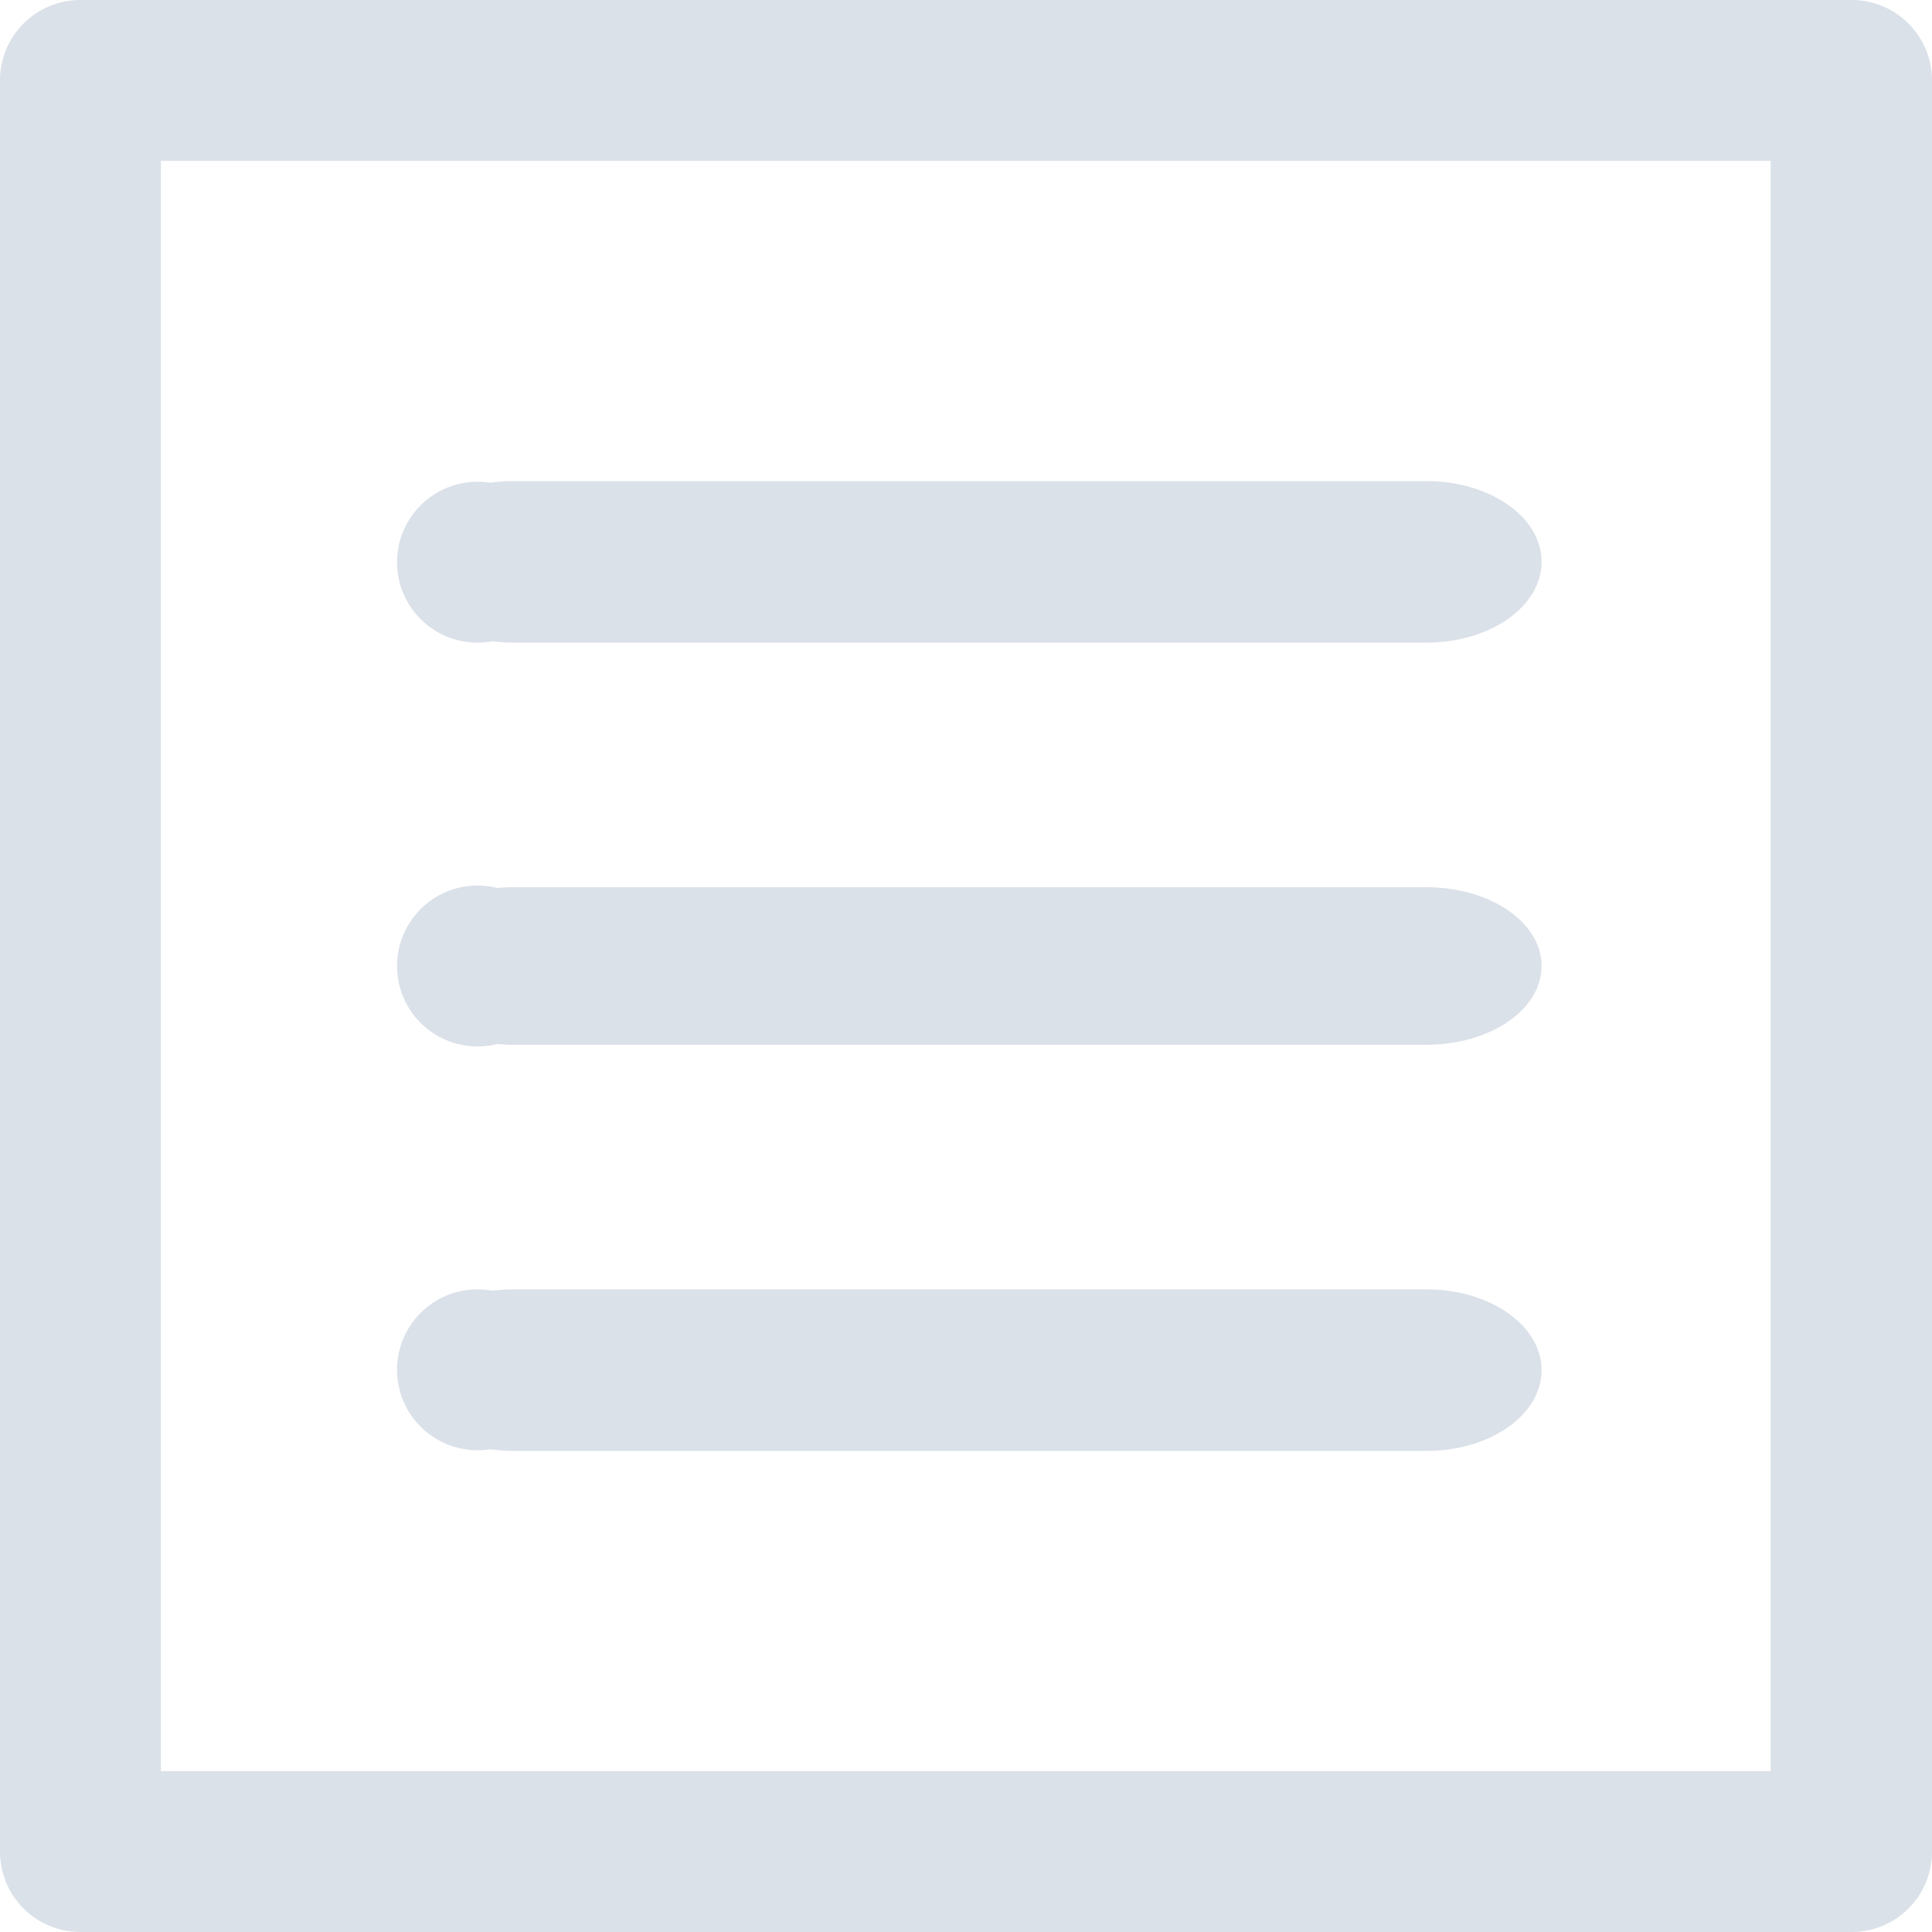 <svg width="14" height="14" viewBox="0 0 14 14" fill="none" xmlns="http://www.w3.org/2000/svg">
<path d="M13.417 0H0.583C0.26 0 0 0.26 0 0.583V13.417C0 13.74 0.26 14 0.583 14H13.417C13.74 14 14 13.74 14 13.417V0.583C14 0.26 13.74 0 13.417 0ZM12.834 12.834H1.166V1.166H12.831V12.834H12.834Z" fill="#DBE1E9"/>
<path d="M3.722 4.657H10.335C10.798 4.657 11.171 4.396 11.171 4.071C11.171 3.747 10.798 3.486 10.335 3.486H3.722C3.259 3.486 2.886 3.747 2.886 4.071C2.886 4.393 3.259 4.657 3.722 4.657Z" fill="#DBE1E9"/>
<path d="M3.722 7.571H10.335C10.798 7.571 11.171 7.317 11.171 7C11.171 6.683 10.798 6.429 10.335 6.429H3.722C3.259 6.429 2.886 6.683 2.886 7C2.886 7.317 3.259 7.571 3.722 7.571Z" fill="#DBE1E9"/>
<path d="M3.722 10.514H10.335C10.798 10.514 11.171 10.253 11.171 9.929C11.171 9.604 10.798 9.343 10.335 9.343H3.722C3.259 9.343 2.886 9.604 2.886 9.929C2.886 10.25 3.259 10.514 3.722 10.514Z" fill="#DBE1E9"/>
<path d="M3.46 10.509C3.782 10.509 4.043 10.248 4.043 9.926C4.043 9.604 3.782 9.343 3.46 9.343C3.138 9.343 2.877 9.604 2.877 9.926C2.877 10.248 3.138 10.509 3.46 10.509Z" fill="#DBE1E9"/>
<path d="M3.46 7.583C3.782 7.583 4.043 7.322 4.043 7C4.043 6.678 3.782 6.417 3.46 6.417C3.138 6.417 2.877 6.678 2.877 7C2.877 7.322 3.138 7.583 3.46 7.583Z" fill="#DBE1E9"/>
<path d="M3.46 4.657C3.782 4.657 4.043 4.396 4.043 4.074C4.043 3.752 3.782 3.491 3.46 3.491C3.138 3.491 2.877 3.752 2.877 4.074C2.877 4.396 3.138 4.657 3.46 4.657Z" fill="#DBE1E9"/>
</svg>
